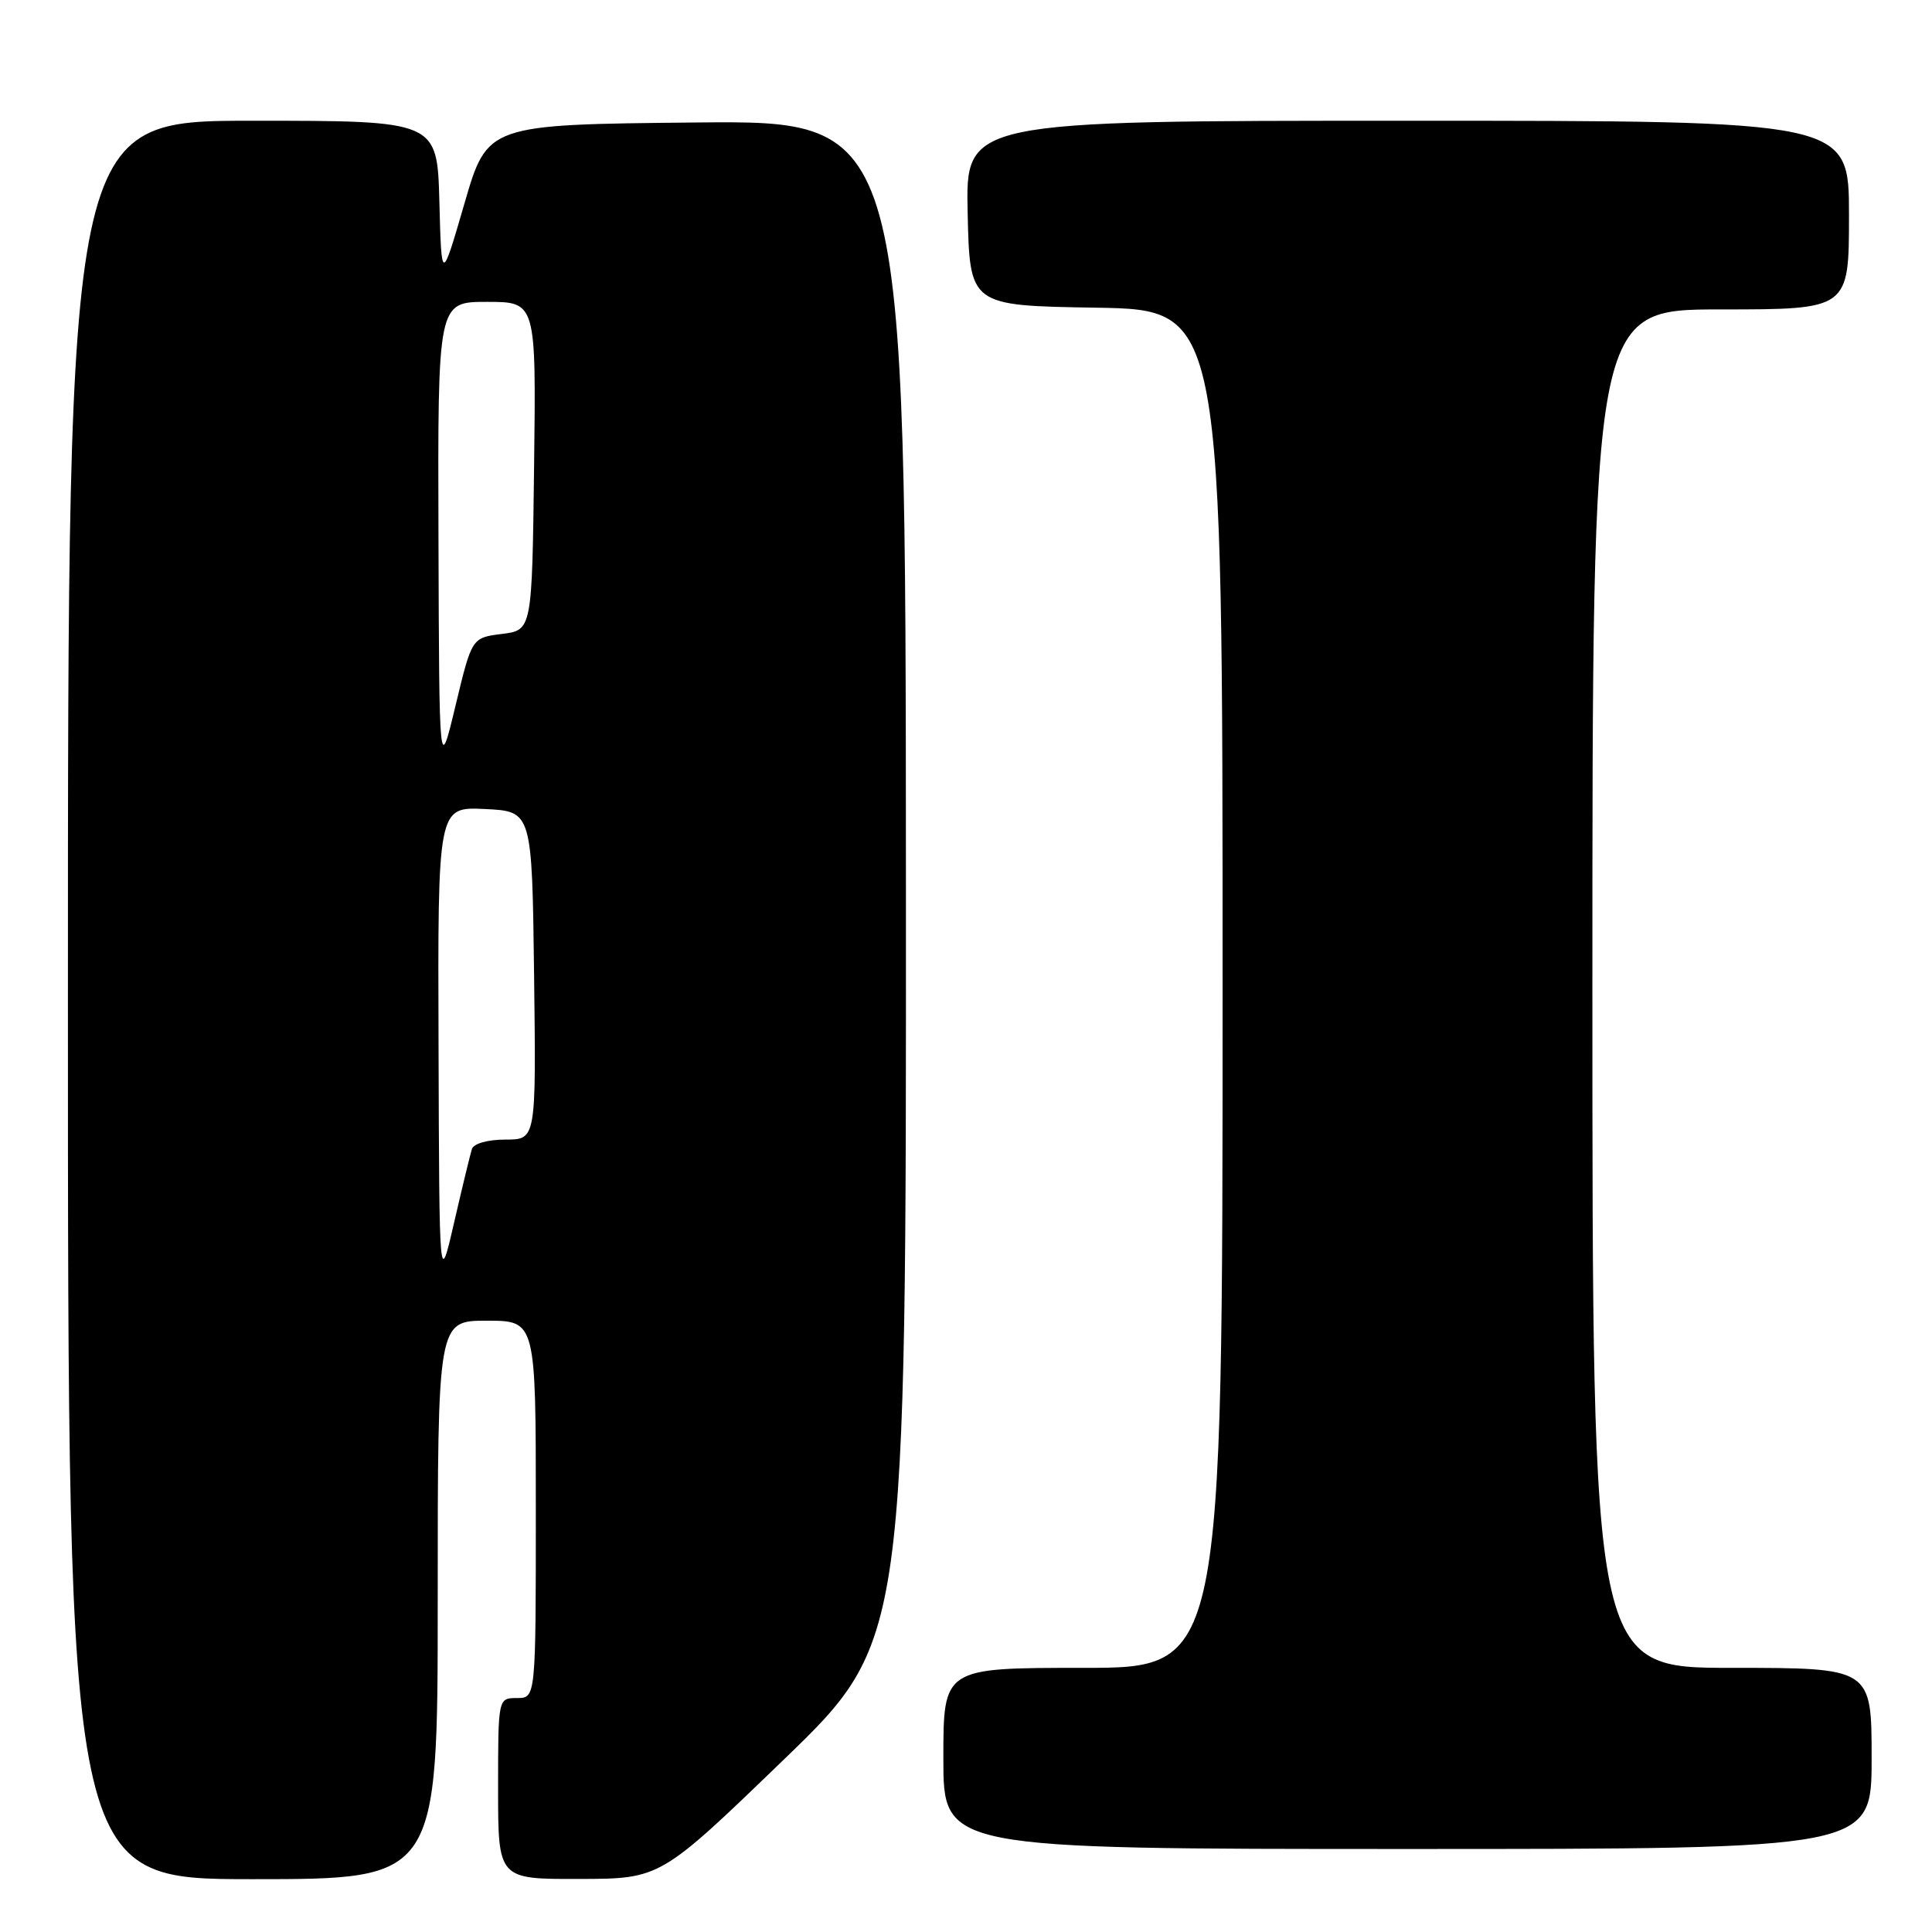 <?xml version="1.0" encoding="UTF-8" standalone="no"?>
<!DOCTYPE svg PUBLIC "-//W3C//DTD SVG 1.1//EN" "http://www.w3.org/Graphics/SVG/1.1/DTD/svg11.dtd" >
<svg xmlns="http://www.w3.org/2000/svg" xmlns:xlink="http://www.w3.org/1999/xlink" version="1.1" viewBox="0 0 256 256">
 <g >
 <path fill="currentColor"
d=" M 58.00 212.00 C 58.00 175.00 58.00 175.00 64.50 175.00 C 71.00 175.00 71.00 175.00 71.00 200.00 C 71.00 225.00 71.00 225.00 68.50 225.00 C 66.00 225.00 66.00 225.00 66.00 237.00 C 66.00 249.00 66.00 249.00 76.75 248.97 C 87.50 248.95 87.50 248.95 103.79 233.22 C 120.08 217.50 120.08 217.50 120.04 116.73 C 120.00 15.97 120.00 15.97 92.29 16.23 C 64.58 16.50 64.58 16.50 61.54 26.97 C 58.50 37.43 58.50 37.43 58.22 26.72 C 57.93 16.00 57.93 16.00 33.47 16.00 C 9.00 16.00 9.00 16.00 9.00 132.50 C 9.00 249.00 9.00 249.00 33.50 249.00 C 58.00 249.00 58.00 249.00 58.00 212.00 Z  M 248.00 233.00 C 248.00 221.00 248.00 221.00 229.50 221.00 C 211.00 221.00 211.00 221.00 211.00 131.00 C 211.00 41.00 211.00 41.00 228.00 41.00 C 245.00 41.00 245.00 41.00 245.00 28.50 C 245.00 16.00 245.00 16.00 186.47 16.00 C 127.94 16.00 127.94 16.00 128.22 28.25 C 128.50 40.50 128.50 40.50 145.25 40.77 C 162.00 41.05 162.00 41.05 162.00 131.02 C 162.00 221.00 162.00 221.00 143.50 221.00 C 125.00 221.00 125.00 221.00 125.00 233.00 C 125.00 245.00 125.00 245.00 186.50 245.00 C 248.00 245.00 248.00 245.00 248.00 233.00 Z  M 58.11 138.70 C 58.00 106.90 58.00 106.90 64.25 107.20 C 70.50 107.50 70.50 107.50 70.77 129.25 C 71.04 151.00 71.04 151.00 66.99 151.00 C 64.63 151.00 62.77 151.52 62.53 152.25 C 62.31 152.94 61.25 157.32 60.17 162.00 C 58.21 170.50 58.21 170.50 58.11 138.70 Z  M 58.10 71.25 C 58.00 40.00 58.00 40.00 64.52 40.00 C 71.04 40.00 71.04 40.00 70.77 61.75 C 70.50 83.50 70.50 83.50 66.51 84.00 C 62.52 84.50 62.52 84.50 60.36 93.50 C 58.20 102.50 58.20 102.50 58.10 71.25 Z "/>
</g>
</svg>